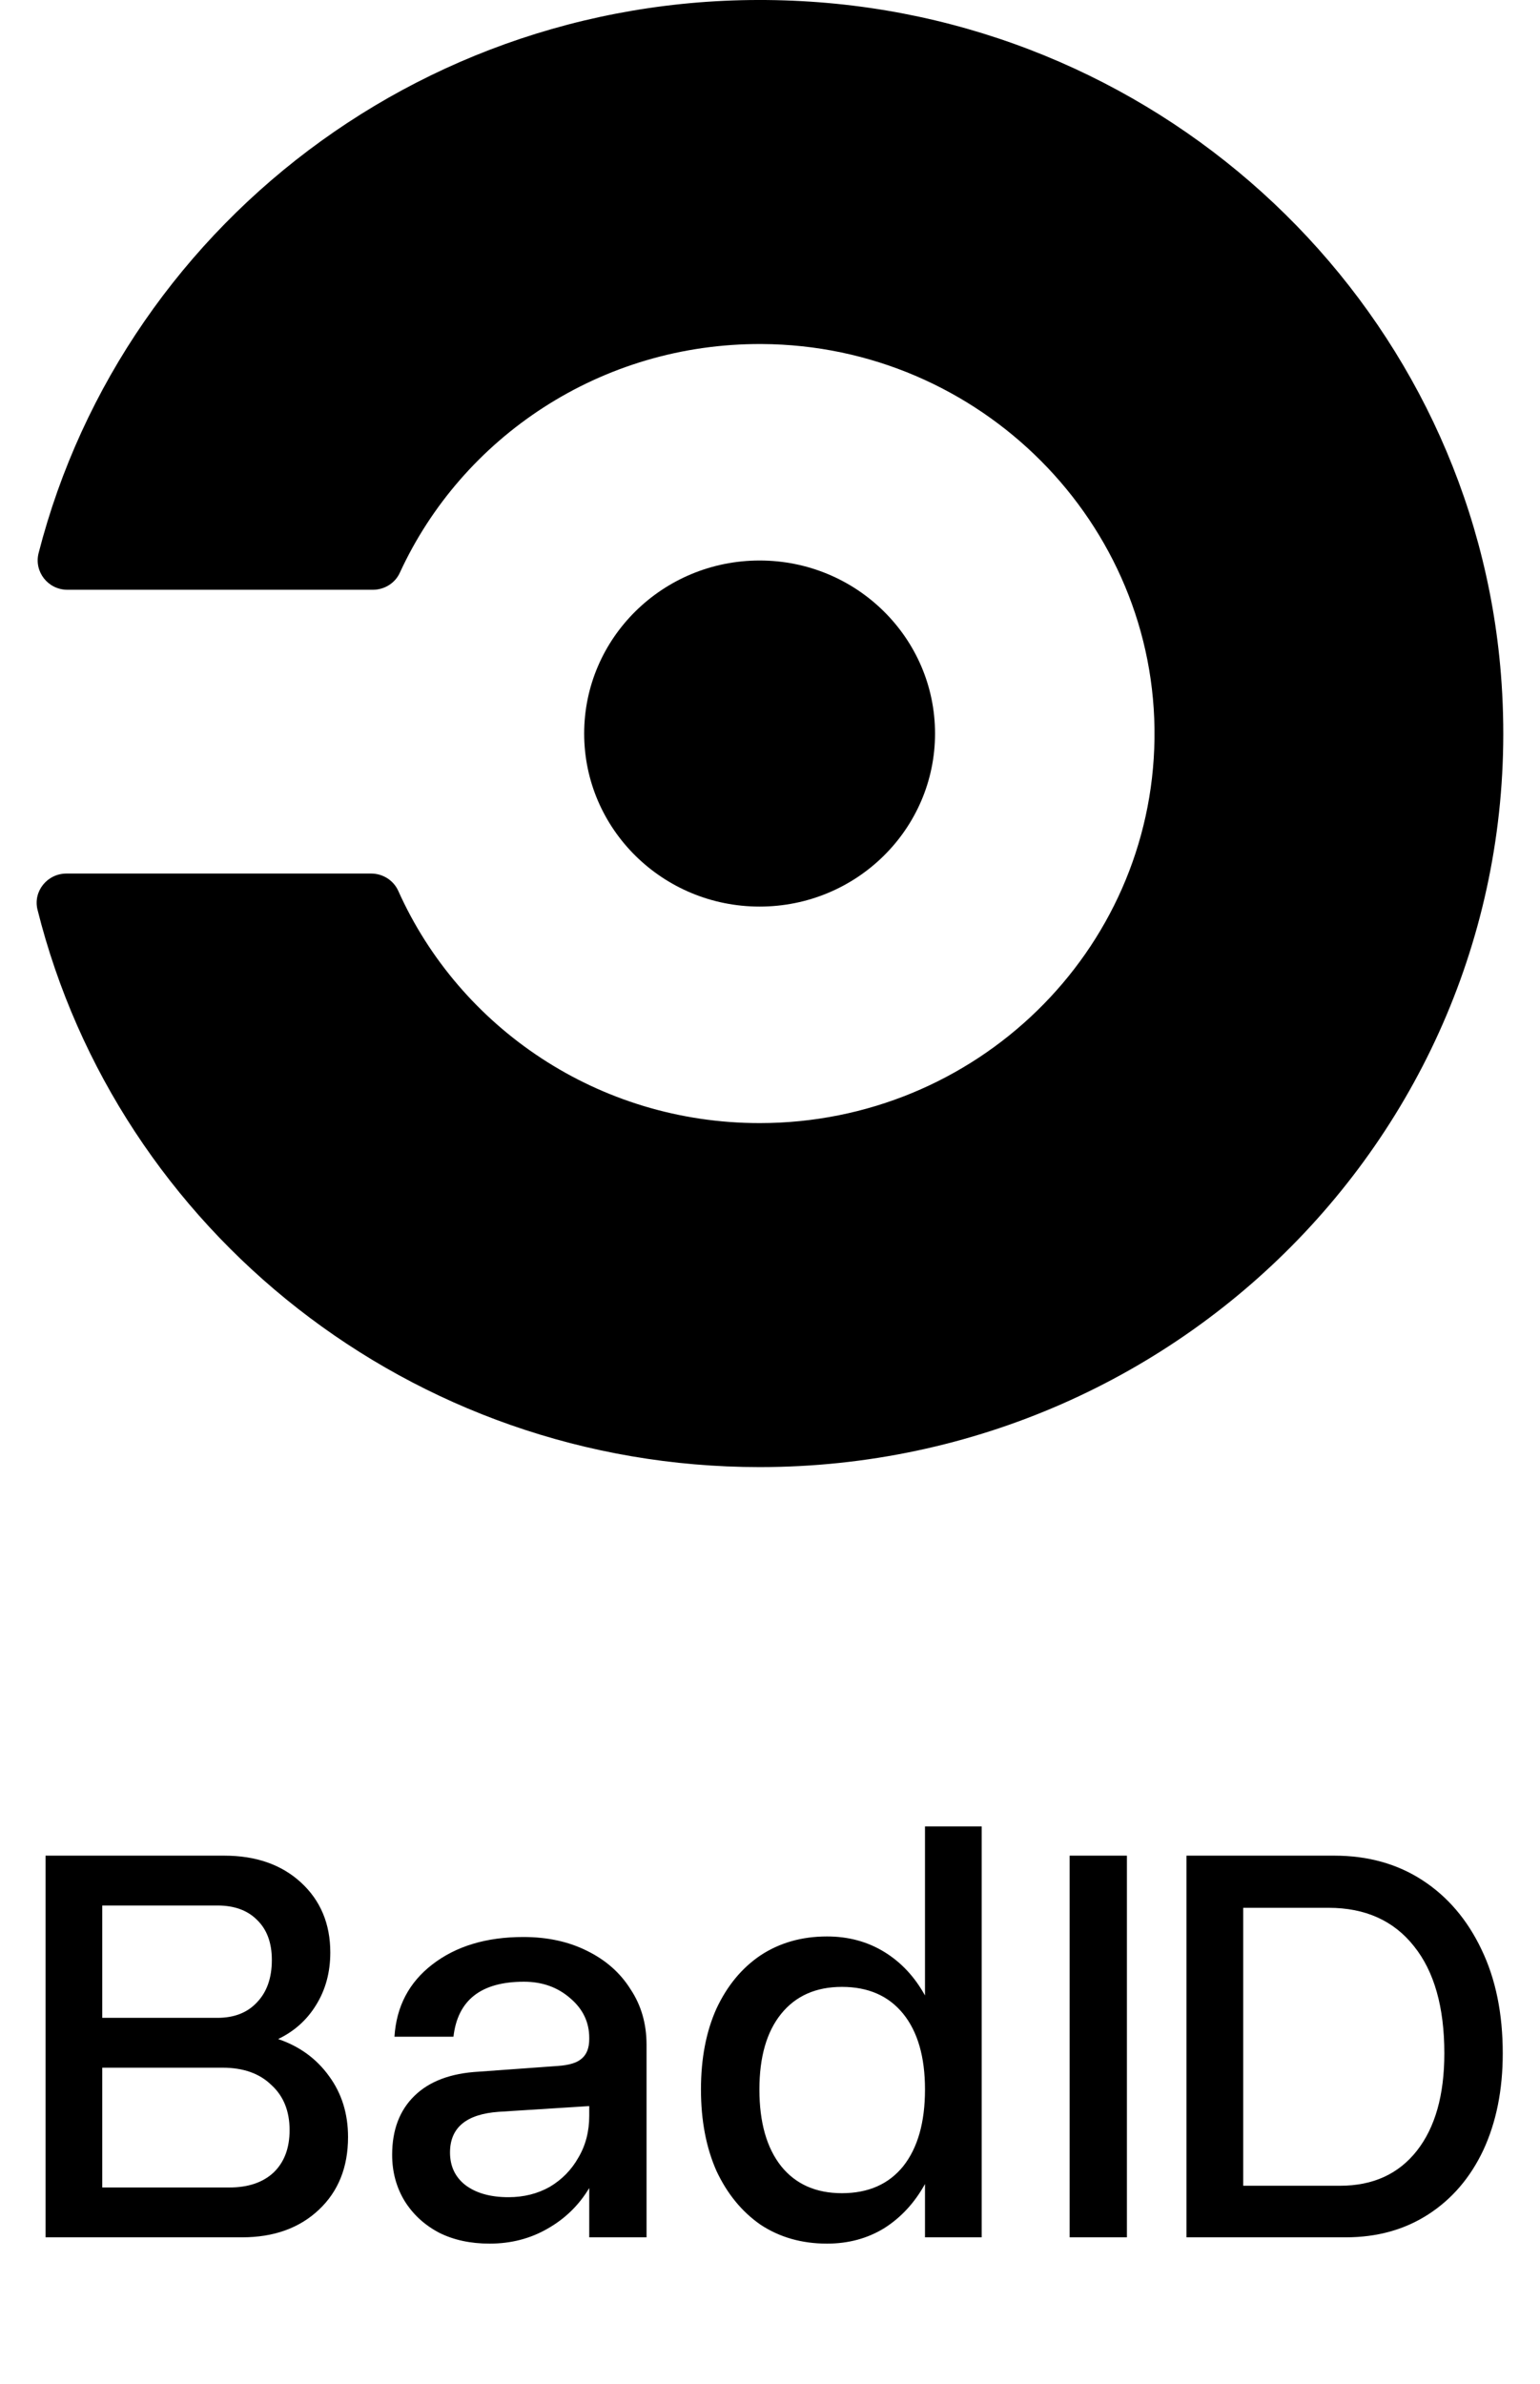 <svg width="42" height="65" viewBox="0 0 42 65" fill="none" xmlns="http://www.w3.org/2000/svg">
<g clip-path="url(#clip0_24_148)">
<path d="M20.717 24.718C23.359 24.718 25.501 22.605 25.501 20C25.501 17.395 23.359 15.282 20.717 15.282C18.075 15.282 15.932 17.395 15.932 20C15.932 22.605 18.075 24.718 20.717 24.718Z" fill="black"/>
<path d="M22.339 0.062C12.155 -0.718 3.402 5.923 1.053 15.079C0.923 15.586 1.308 16.08 1.839 16.08H10.168C10.483 16.08 10.773 15.902 10.903 15.618C12.603 11.923 16.385 9.358 20.774 9.38C26.73 9.41 31.563 14.266 31.486 20.14C31.41 25.941 26.617 30.621 20.717 30.621C16.316 30.621 12.533 28.018 10.862 24.29C10.733 24.002 10.441 23.817 10.122 23.817H1.813C1.289 23.817 0.898 24.301 1.023 24.803C3.205 33.529 11.193 40 20.716 40C32.461 40 41.874 30.157 40.934 18.38C40.155 8.62 32.238 0.821 22.339 0.062Z" fill="black"/>
</g>
<path d="M6.117 50.594C6.982 50.594 7.68 50.839 8.211 51.328C8.742 51.818 9.008 52.453 9.008 53.234C9.008 53.776 8.878 54.255 8.617 54.672C8.367 55.078 8.023 55.385 7.586 55.594C8.169 55.792 8.633 56.13 8.977 56.609C9.32 57.078 9.492 57.63 9.492 58.266C9.492 59.089 9.227 59.75 8.695 60.25C8.164 60.75 7.466 61 6.602 61H1.242V50.594H6.117ZM5.93 51.953H2.789V55.016H5.93C6.388 55.016 6.747 54.875 7.008 54.594C7.279 54.312 7.414 53.927 7.414 53.438C7.414 52.969 7.279 52.604 7.008 52.344C6.747 52.083 6.388 51.953 5.93 51.953ZM6.07 56.375H2.789V59.641H6.258C6.768 59.641 7.169 59.505 7.461 59.234C7.753 58.953 7.898 58.568 7.898 58.078C7.898 57.557 7.732 57.146 7.398 56.844C7.076 56.531 6.633 56.375 6.07 56.375ZM17.633 55.75V61H16.07V59.656C15.789 60.125 15.409 60.495 14.93 60.766C14.461 61.036 13.935 61.172 13.352 61.172C12.831 61.172 12.372 61.073 11.977 60.875C11.581 60.667 11.268 60.38 11.039 60.016C10.81 59.641 10.695 59.219 10.695 58.75C10.695 58.073 10.898 57.536 11.305 57.141C11.711 56.745 12.294 56.526 13.055 56.484L15.211 56.328C15.523 56.307 15.742 56.24 15.867 56.125C16.003 56.01 16.07 55.833 16.07 55.594V55.562C16.07 55.135 15.898 54.776 15.555 54.484C15.211 54.182 14.789 54.031 14.289 54.031C13.122 54.031 12.482 54.531 12.367 55.531H10.758C10.81 54.708 11.154 54.052 11.789 53.562C12.435 53.062 13.263 52.812 14.273 52.812C14.93 52.812 15.508 52.938 16.008 53.188C16.518 53.438 16.914 53.786 17.195 54.234C17.487 54.672 17.633 55.177 17.633 55.75ZM12.273 58.688C12.273 59.062 12.414 59.359 12.695 59.578C12.987 59.797 13.378 59.906 13.867 59.906C14.284 59.906 14.659 59.812 14.992 59.625C15.325 59.427 15.586 59.161 15.773 58.828C15.971 58.495 16.07 58.115 16.07 57.688V57.422L13.602 57.578C12.716 57.641 12.273 58.01 12.273 58.688ZM26.773 49.797V61H25.227V59.547C24.945 60.057 24.576 60.458 24.117 60.75C23.659 61.031 23.138 61.172 22.555 61.172C21.867 61.172 21.263 61 20.742 60.656C20.232 60.302 19.831 59.812 19.539 59.188C19.258 58.552 19.117 57.812 19.117 56.969C19.117 56.125 19.258 55.391 19.539 54.766C19.831 54.141 20.232 53.656 20.742 53.312C21.263 52.969 21.867 52.797 22.555 52.797C23.138 52.797 23.659 52.938 24.117 53.219C24.576 53.5 24.945 53.896 25.227 54.406V49.797H26.773ZM20.711 56.969C20.711 57.865 20.909 58.562 21.305 59.062C21.701 59.552 22.253 59.797 22.961 59.797C23.68 59.797 24.237 59.552 24.633 59.062C25.029 58.562 25.227 57.865 25.227 56.969C25.227 56.083 25.029 55.396 24.633 54.906C24.237 54.417 23.68 54.172 22.961 54.172C22.253 54.172 21.701 54.417 21.305 54.906C20.909 55.396 20.711 56.083 20.711 56.969Z" fill="black"/>
<path d="M29.172 50.594H30.734V61H29.172V50.594ZM36.391 50.594C37.307 50.594 38.109 50.818 38.797 51.266C39.484 51.714 40.021 52.344 40.406 53.156C40.792 53.958 40.984 54.901 40.984 55.984C40.984 56.984 40.807 57.865 40.453 58.625C40.099 59.375 39.599 59.958 38.953 60.375C38.307 60.792 37.557 61 36.703 61H32.359V50.594H36.391ZM33.906 52.016V59.594H36.547C37.443 59.594 38.141 59.276 38.641 58.641C39.141 58.005 39.391 57.12 39.391 55.984C39.391 54.724 39.115 53.75 38.562 53.062C38.01 52.365 37.234 52.016 36.234 52.016H33.906Z" fill="black"/>
<defs>
<clipPath id="clip0_24_148">
<rect width="40" height="40" fill="white" transform="translate(1)"/>
</clipPath>
</defs>
</svg>
